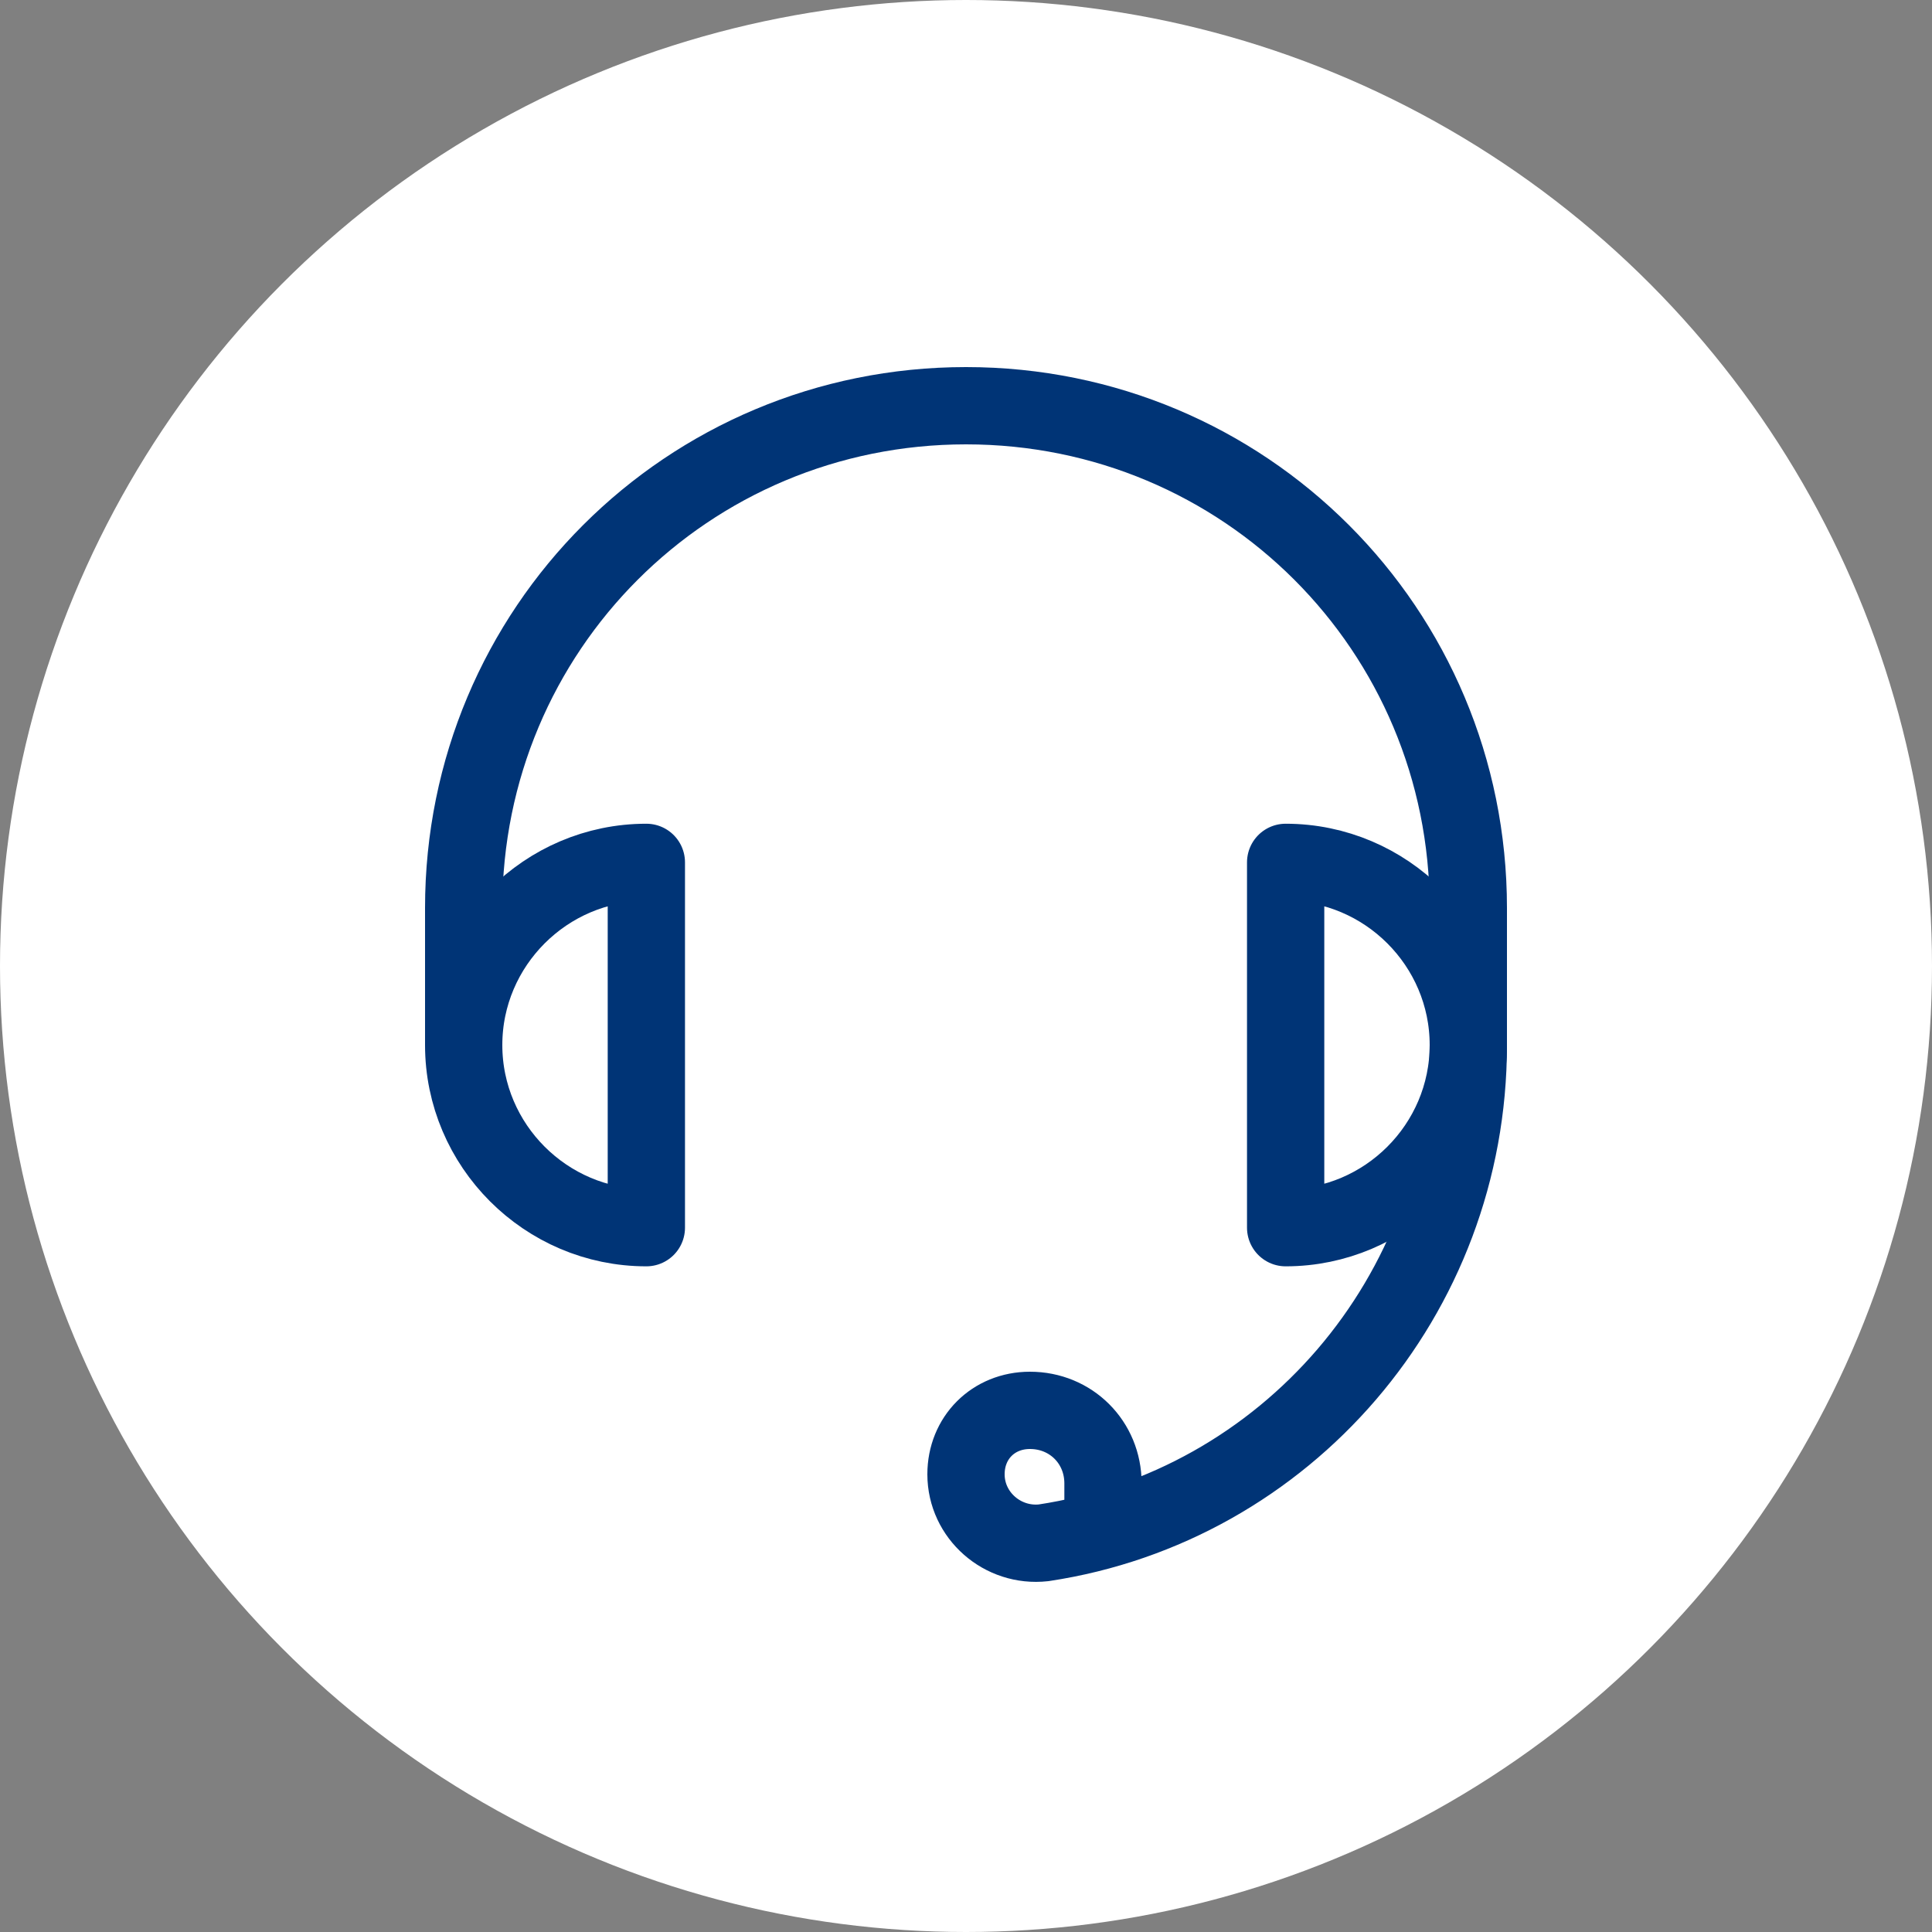 <svg width="100" height="100" viewBox="0 0 100 100" fill="none" xmlns="http://www.w3.org/2000/svg">
<rect x="0" y="0" width="100" height="100" fill="#808080" stroke="none"/>
<circle cx="50" cy="50" r="50" fill="white"/>
<path d="M24 54.091V47C24 32.582 35.582 21 50 21C64.418 21 76 32.582 76 47V54.091" stroke="#003476" stroke-width="4" stroke-miterlimit="10" stroke-linejoin="round"/>
<path d="M76 54.091C76 67.091 66.546 77.964 54.018 79.855C51.891 80.091 50 78.436 50 76.309C50 74.418 51.418 73 53.309 73C55.436 73 57.091 74.655 57.091 76.782V77.727" stroke="#003476" stroke-width="4" stroke-miterlimit="10" stroke-linejoin="round"/>
<path d="M33.455 44.636C28.255 44.636 24 48.891 24 54.091C24 59.291 28.255 63.545 33.455 63.545V44.636Z" stroke="#003476" stroke-width="4" stroke-miterlimit="10" stroke-linejoin="round"/>
<path d="M66.545 63.545C71.745 63.545 76 59.291 76 54.091C76 48.891 71.745 44.636 66.545 44.636V63.545Z" stroke="#003476" stroke-width="4" stroke-miterlimit="10" stroke-linejoin="round"/>
</svg>
